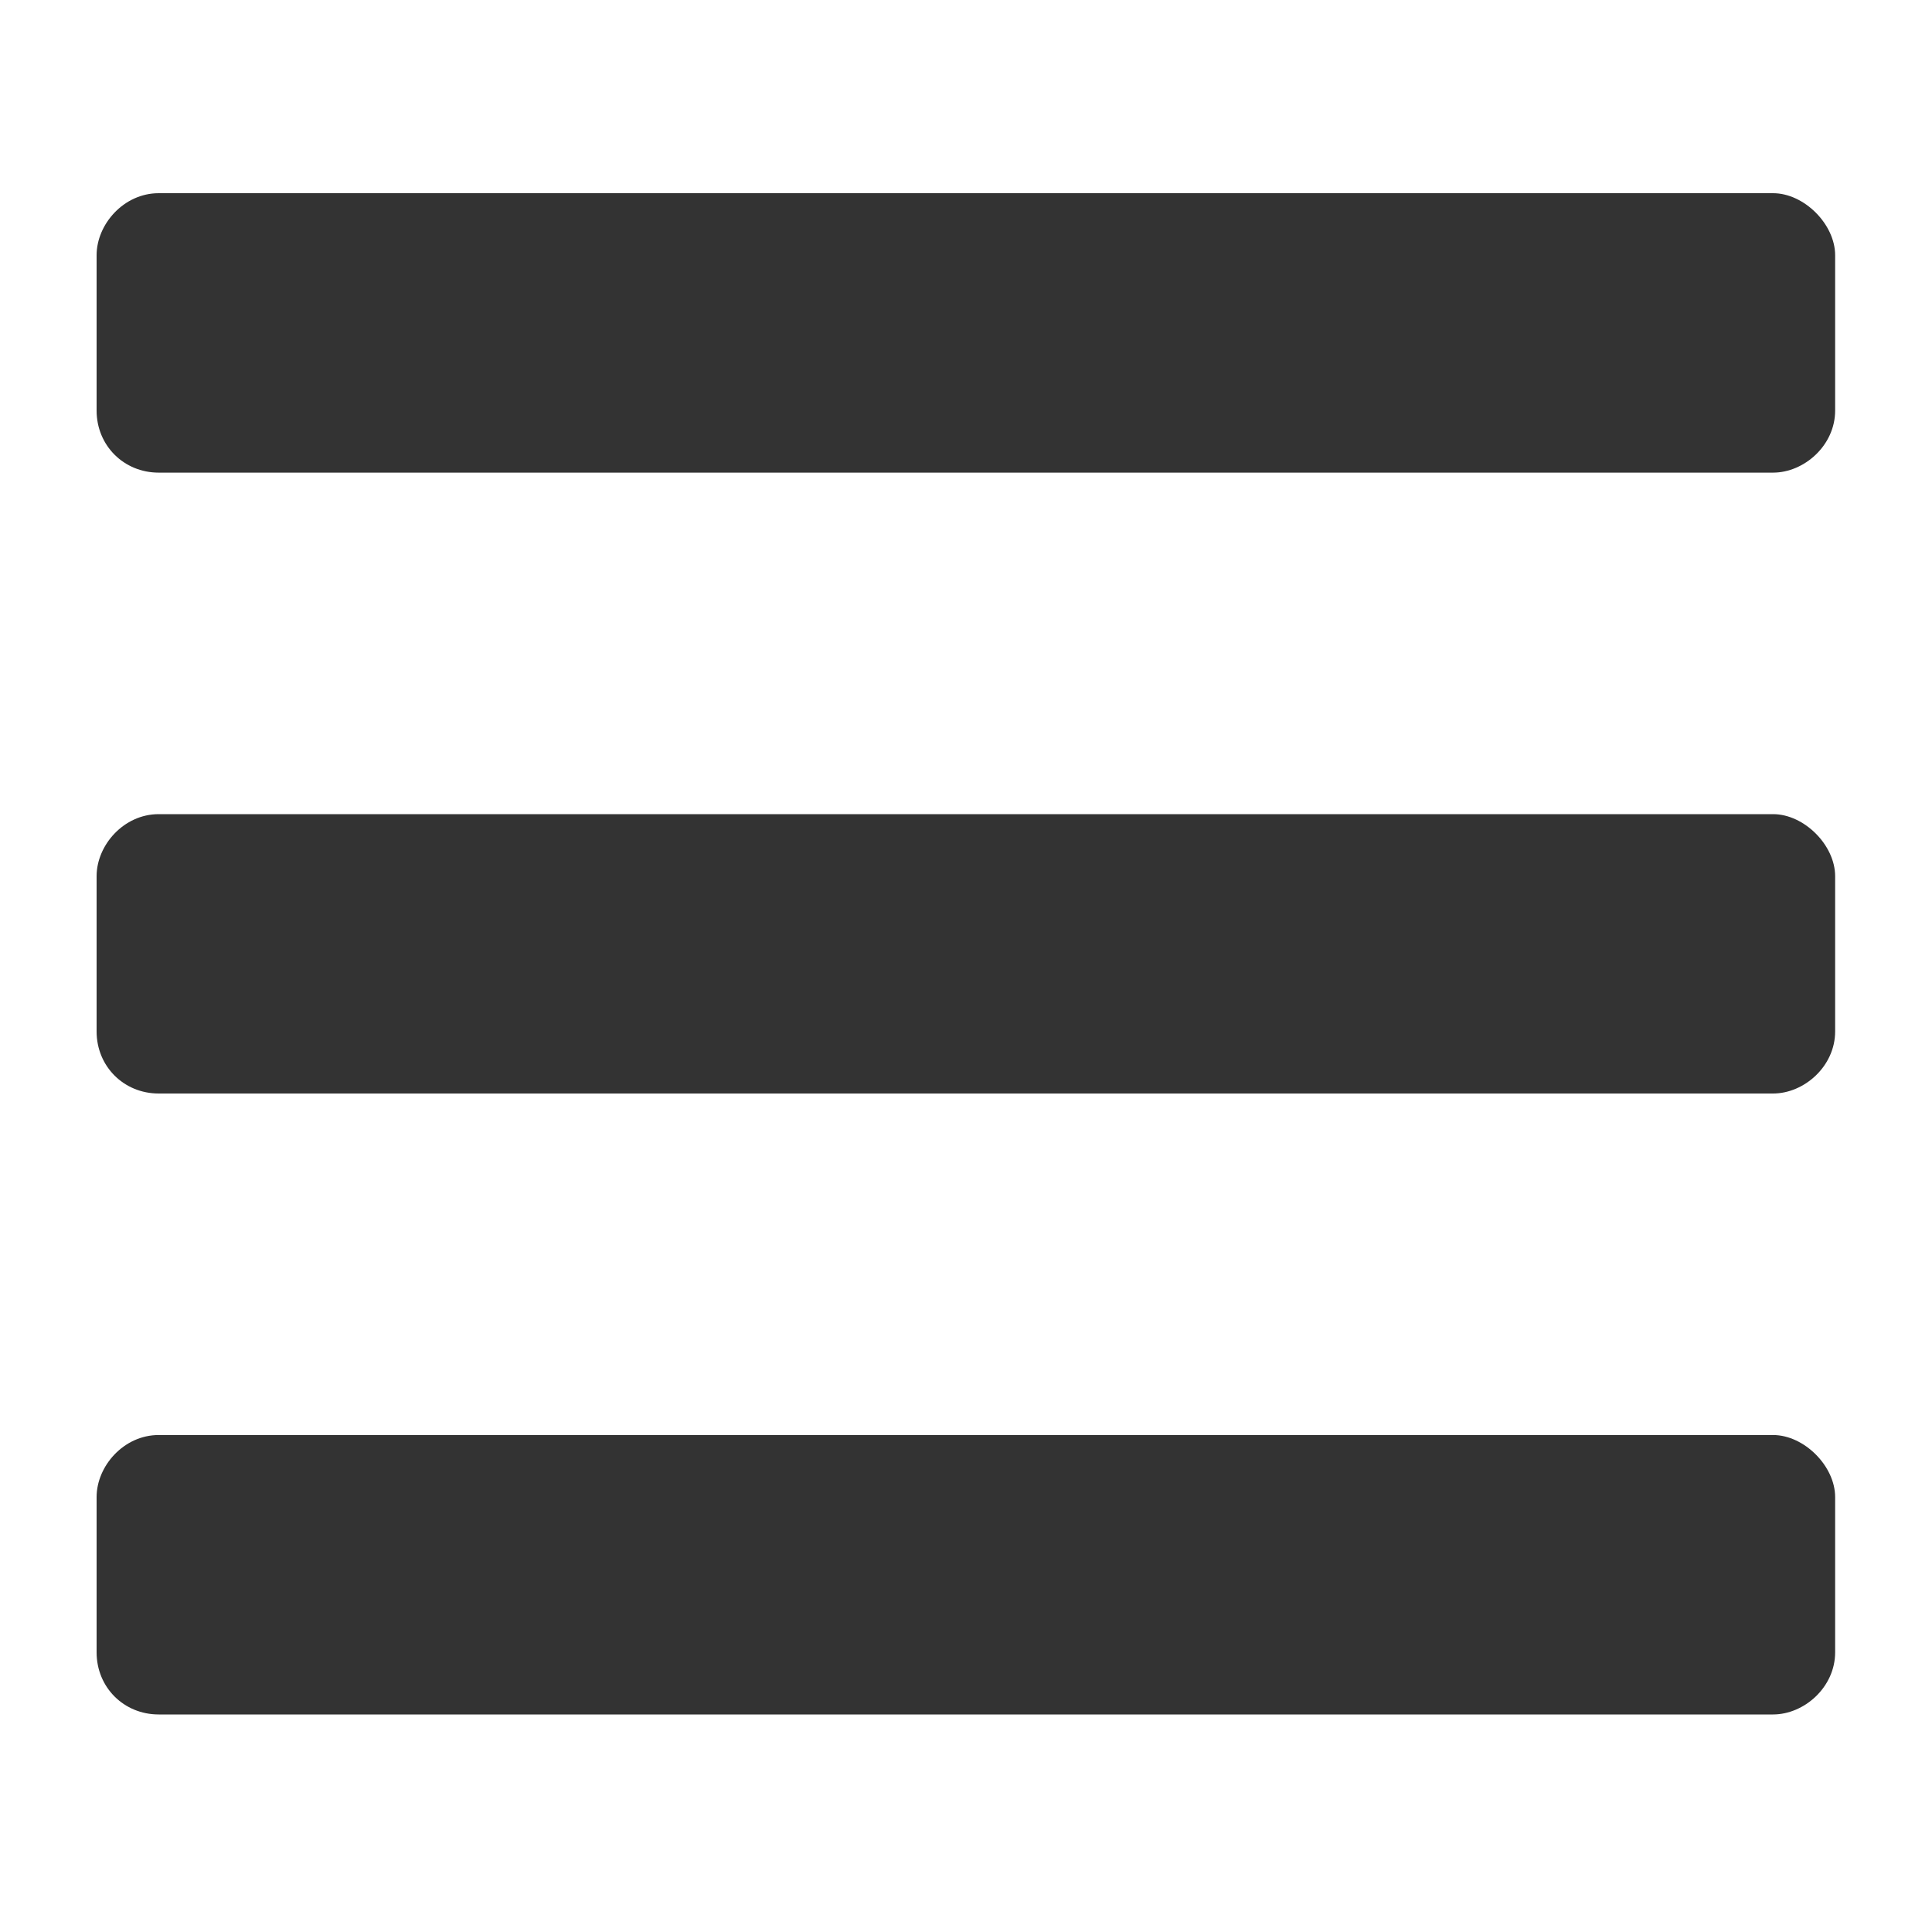 <svg width="30" height="30" viewBox="0 0 30 30" fill="none" xmlns="http://www.w3.org/2000/svg">
<path d="M2.464 7.339H27.532C28.014 7.339 28.496 6.917 28.496 6.375V3.964C28.496 3.482 28.014 3 27.532 3H2.464C1.922 3 1.5 3.482 1.5 3.964V6.375C1.5 6.917 1.922 7.339 2.464 7.339ZM2.464 16.98H27.532C28.014 16.98 28.496 16.558 28.496 16.016V13.606C28.496 13.123 28.014 12.642 27.532 12.642H2.464C1.922 12.642 1.5 13.123 1.5 13.606V16.016C1.5 16.558 1.922 16.98 2.464 16.98ZM2.464 26.622H27.532C28.014 26.622 28.496 26.2 28.496 25.657V23.247C28.496 22.765 28.014 22.283 27.532 22.283H2.464C1.922 22.283 1.5 22.765 1.5 23.247V25.657C1.5 26.2 1.922 26.622 2.464 26.622Z" fill="#333333"/>
</svg>
